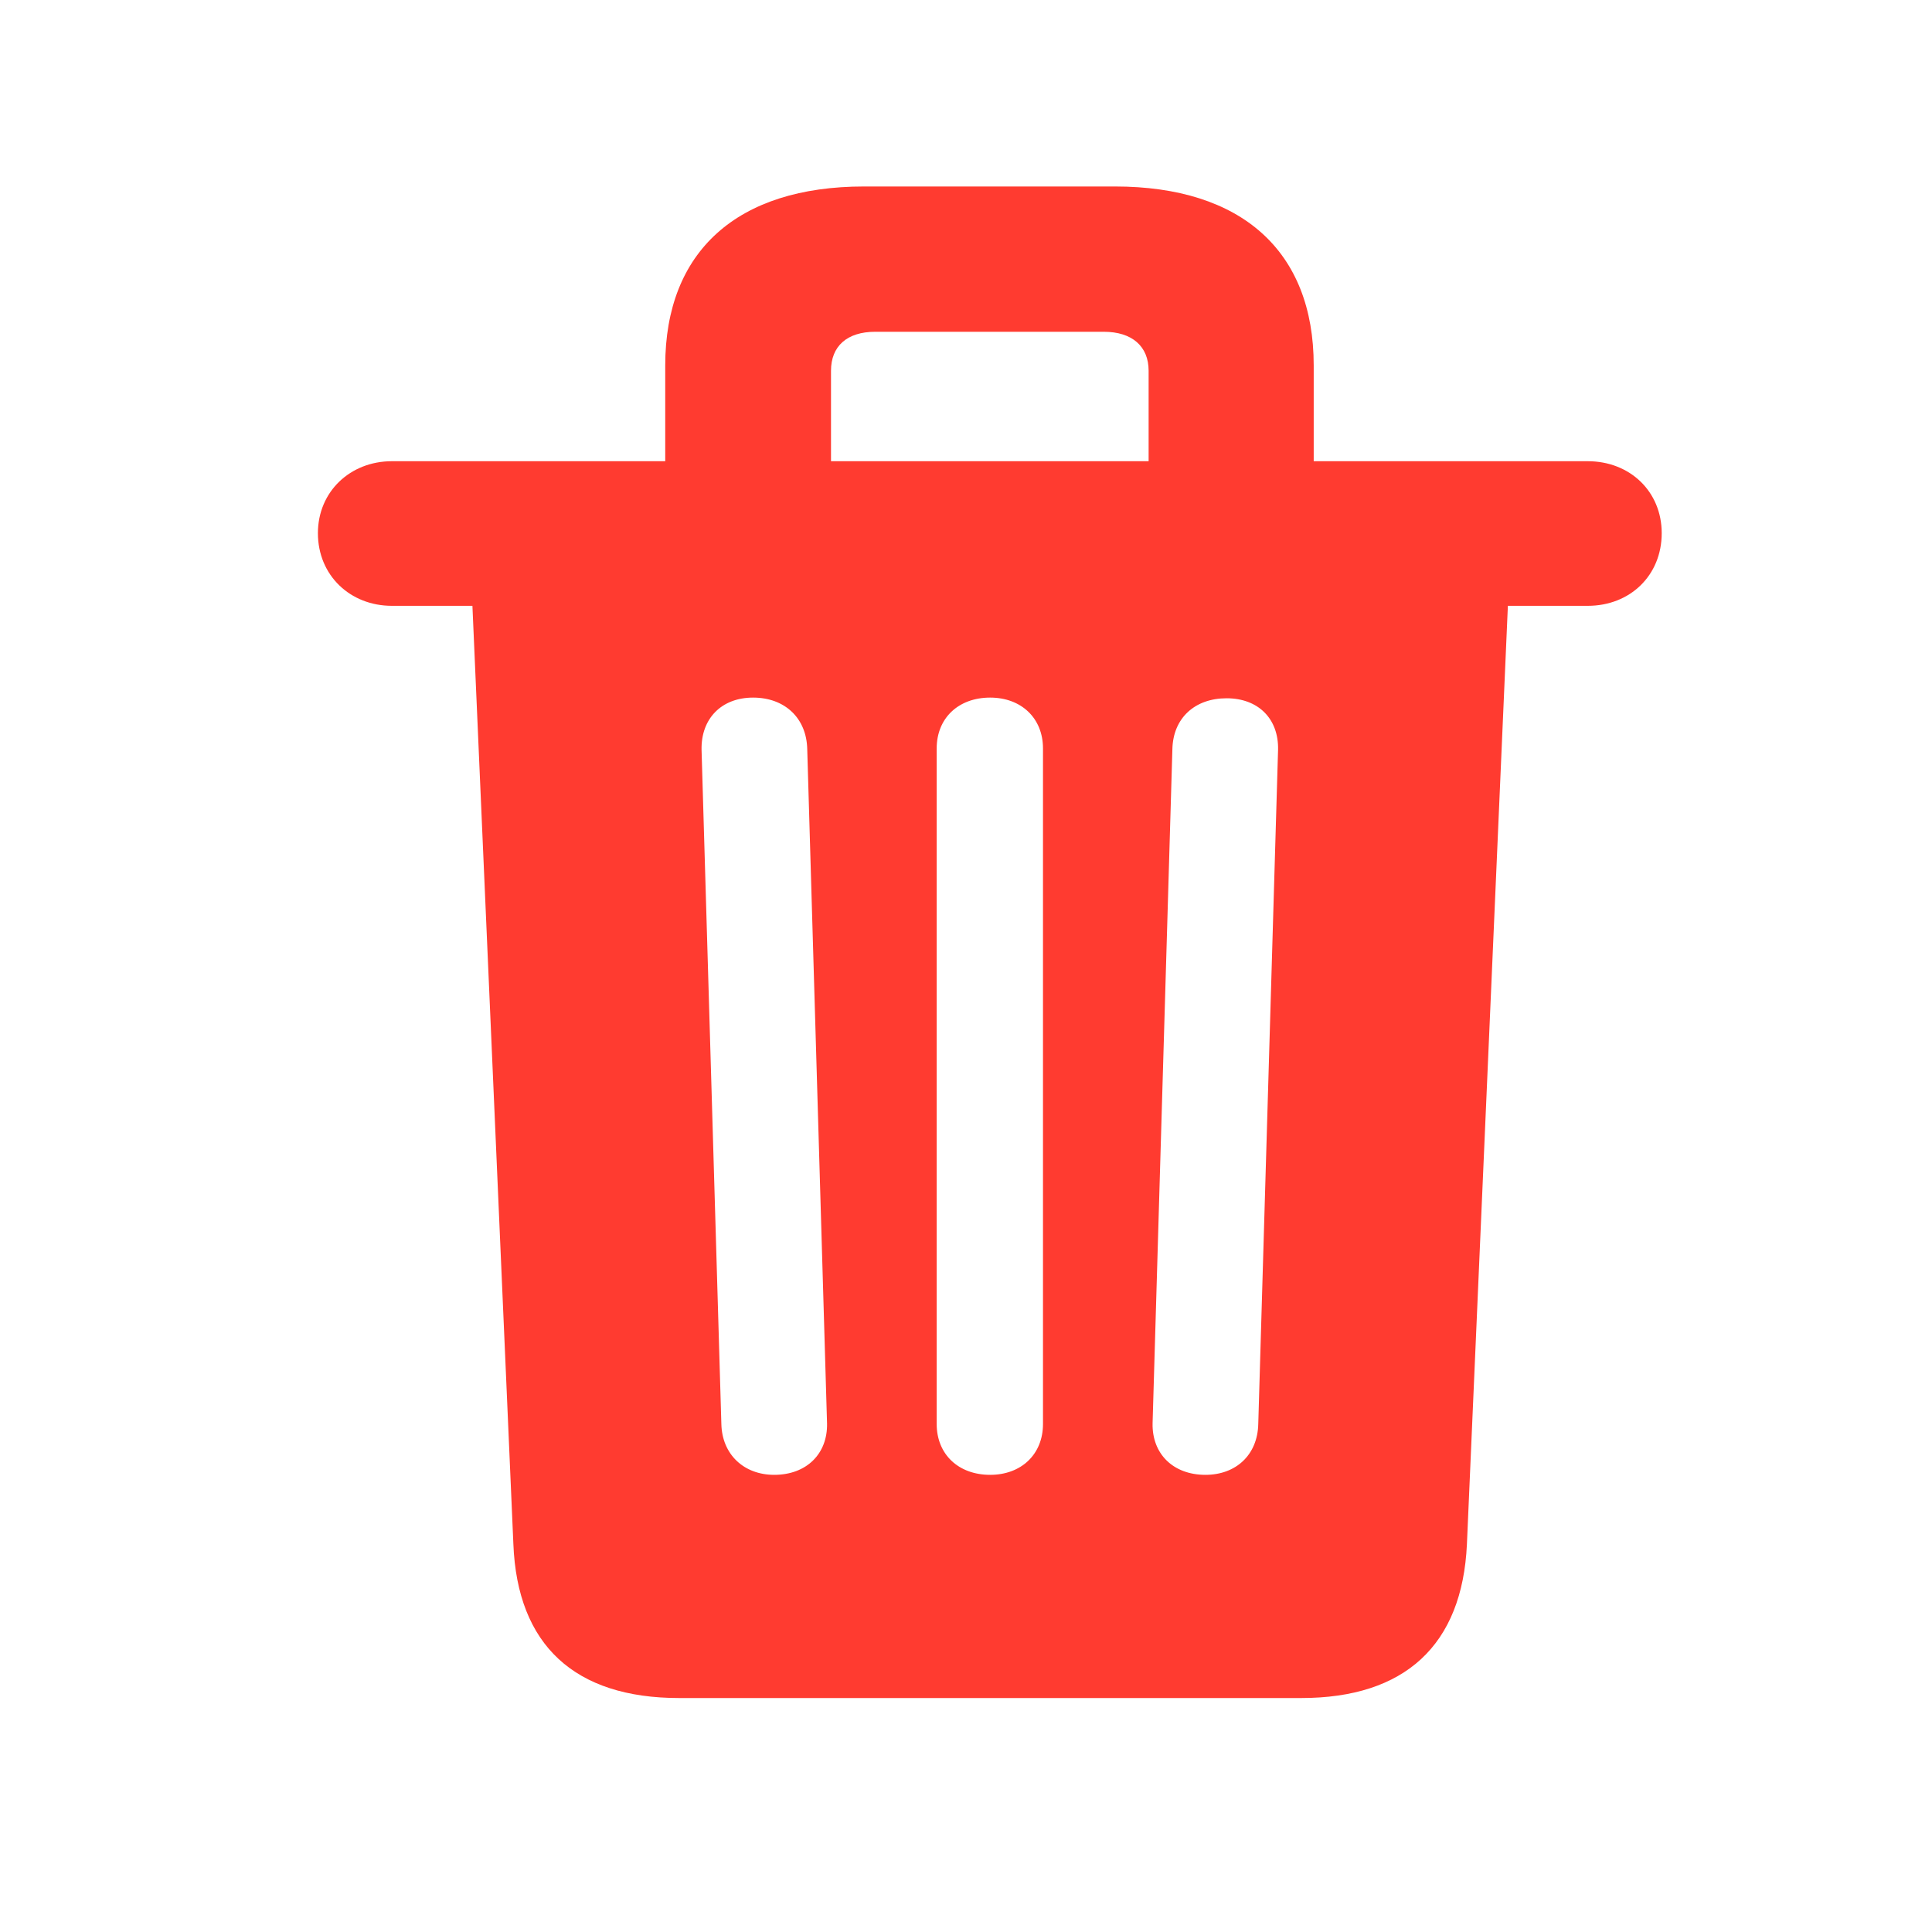 <svg width="40" height="40" viewBox="0 0 40 40" fill="none" xmlns="http://www.w3.org/2000/svg">
<path d="M14.06 35.156H26.939C29.086 35.156 30.275 34.062 30.371 31.971L31.219 12.543H32.873C33.748 12.543 34.404 11.914 34.404 11.039C34.404 10.178 33.748 9.549 32.873 9.549H27.199V7.566C27.199 5.201 25.709 3.861 23.084 3.861H17.889C15.264 3.861 13.773 5.201 13.773 7.566V9.549H8.113C7.252 9.549 6.582 10.178 6.582 11.039C6.582 11.914 7.252 12.543 8.113 12.543H9.781L10.629 31.971C10.711 34.062 11.9 35.156 14.06 35.156ZM17.205 7.676C17.205 7.17 17.533 6.869 18.121 6.869H22.852C23.439 6.869 23.781 7.17 23.781 7.676V9.549H17.205V7.676ZM16.029 30.535C15.4 30.535 14.949 30.111 14.935 29.482L14.525 15.523C14.512 14.881 14.935 14.443 15.592 14.443C16.248 14.443 16.699 14.867 16.713 15.51L17.123 29.469C17.137 30.098 16.699 30.535 16.029 30.535ZM20.5 30.535C19.844 30.535 19.393 30.111 19.393 29.482V15.496C19.393 14.867 19.844 14.443 20.5 14.443C21.143 14.443 21.594 14.867 21.594 15.496V29.482C21.594 30.111 21.143 30.535 20.5 30.535ZM24.957 30.535C24.287 30.535 23.85 30.098 23.863 29.469L24.273 15.51C24.287 14.867 24.738 14.457 25.395 14.457C26.051 14.457 26.475 14.881 26.461 15.523L26.051 29.482C26.037 30.125 25.586 30.535 24.957 30.535Z" fill="#FF3B30"/>
</svg>
